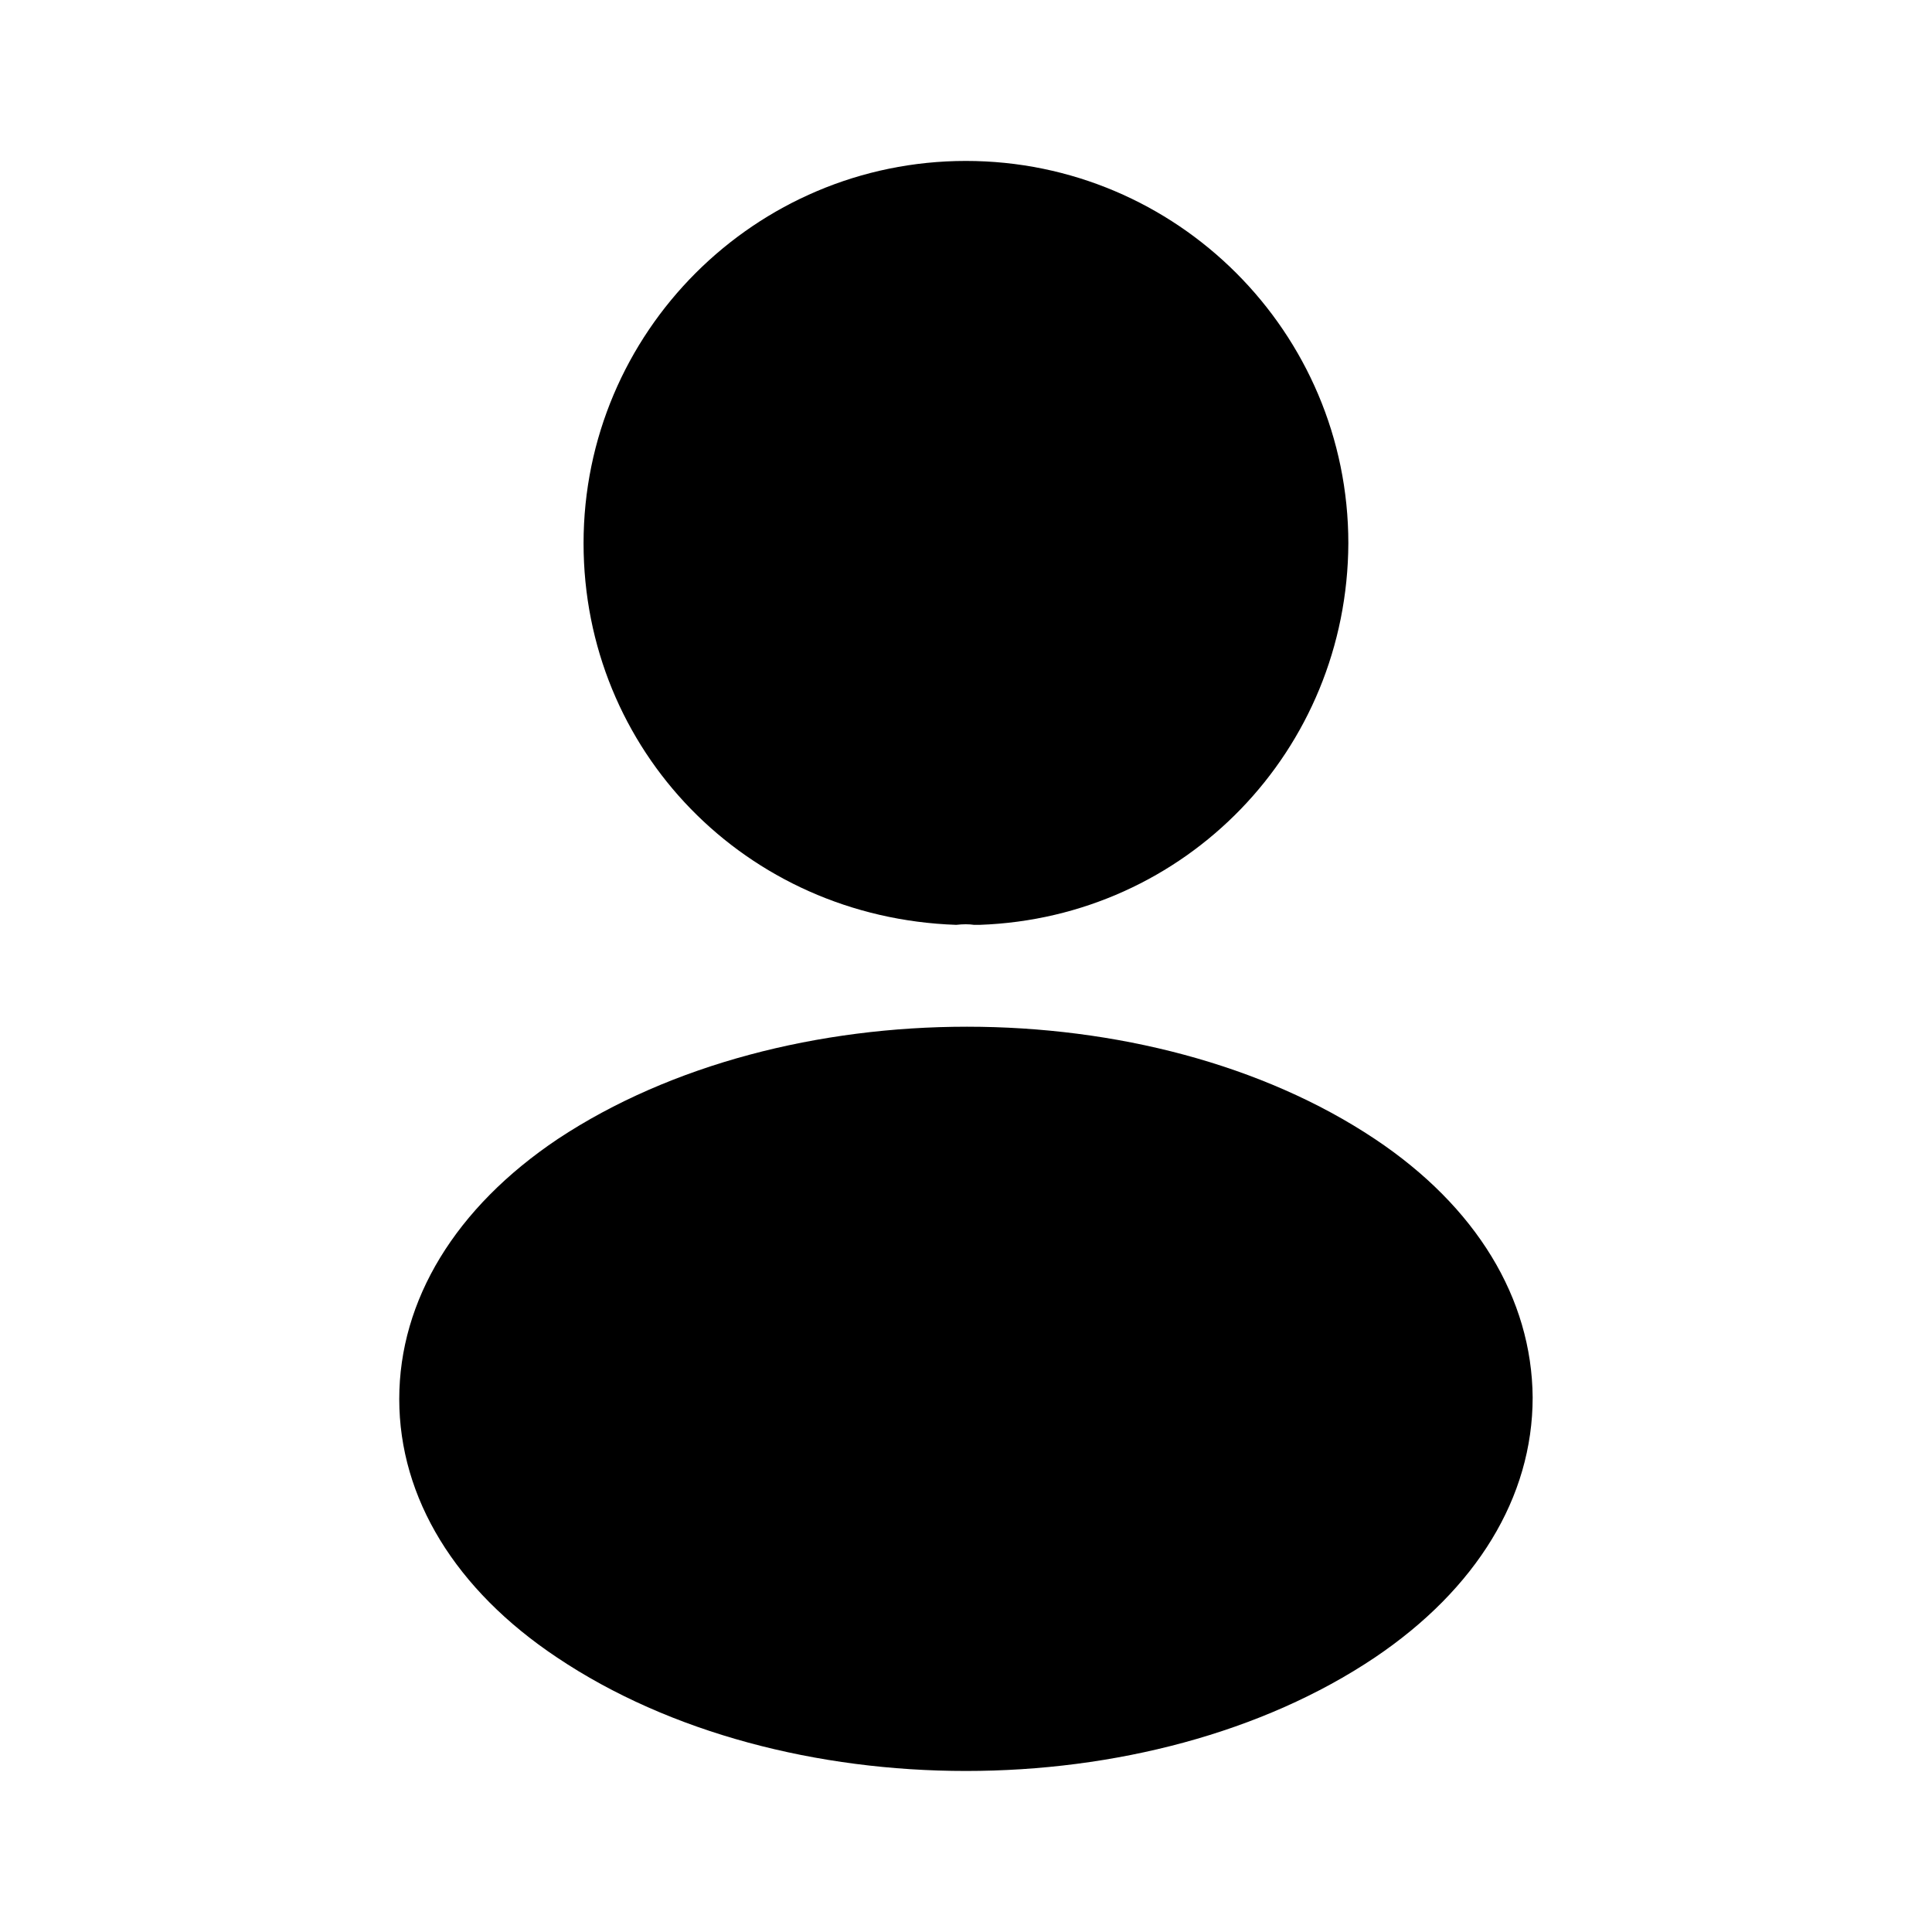 <svg width="20" height="20" viewBox="0 0 20 20" fill="none" xmlns="http://www.w3.org/2000/svg">
<path d="M9.999 1.666C7.816 1.666 6.041 3.441 6.041 5.624C6.041 7.766 7.716 9.499 9.899 9.574C9.966 9.566 10.033 9.566 10.083 9.574C10.099 9.574 10.108 9.574 10.124 9.574C10.133 9.574 10.133 9.574 10.141 9.574C12.274 9.499 13.949 7.766 13.958 5.624C13.958 3.441 12.183 1.666 9.999 1.666Z" fill="black"/>
<path d="M14.233 11.791C11.908 10.241 8.116 10.241 5.774 11.791C4.716 12.5 4.133 13.458 4.133 14.483C4.133 15.508 4.716 16.458 5.766 17.158C6.933 17.941 8.466 18.333 9.999 18.333C11.533 18.333 13.066 17.941 14.233 17.158C15.283 16.45 15.866 15.5 15.866 14.466C15.858 13.441 15.283 12.491 14.233 11.791Z" fill="black"/>
</svg>

